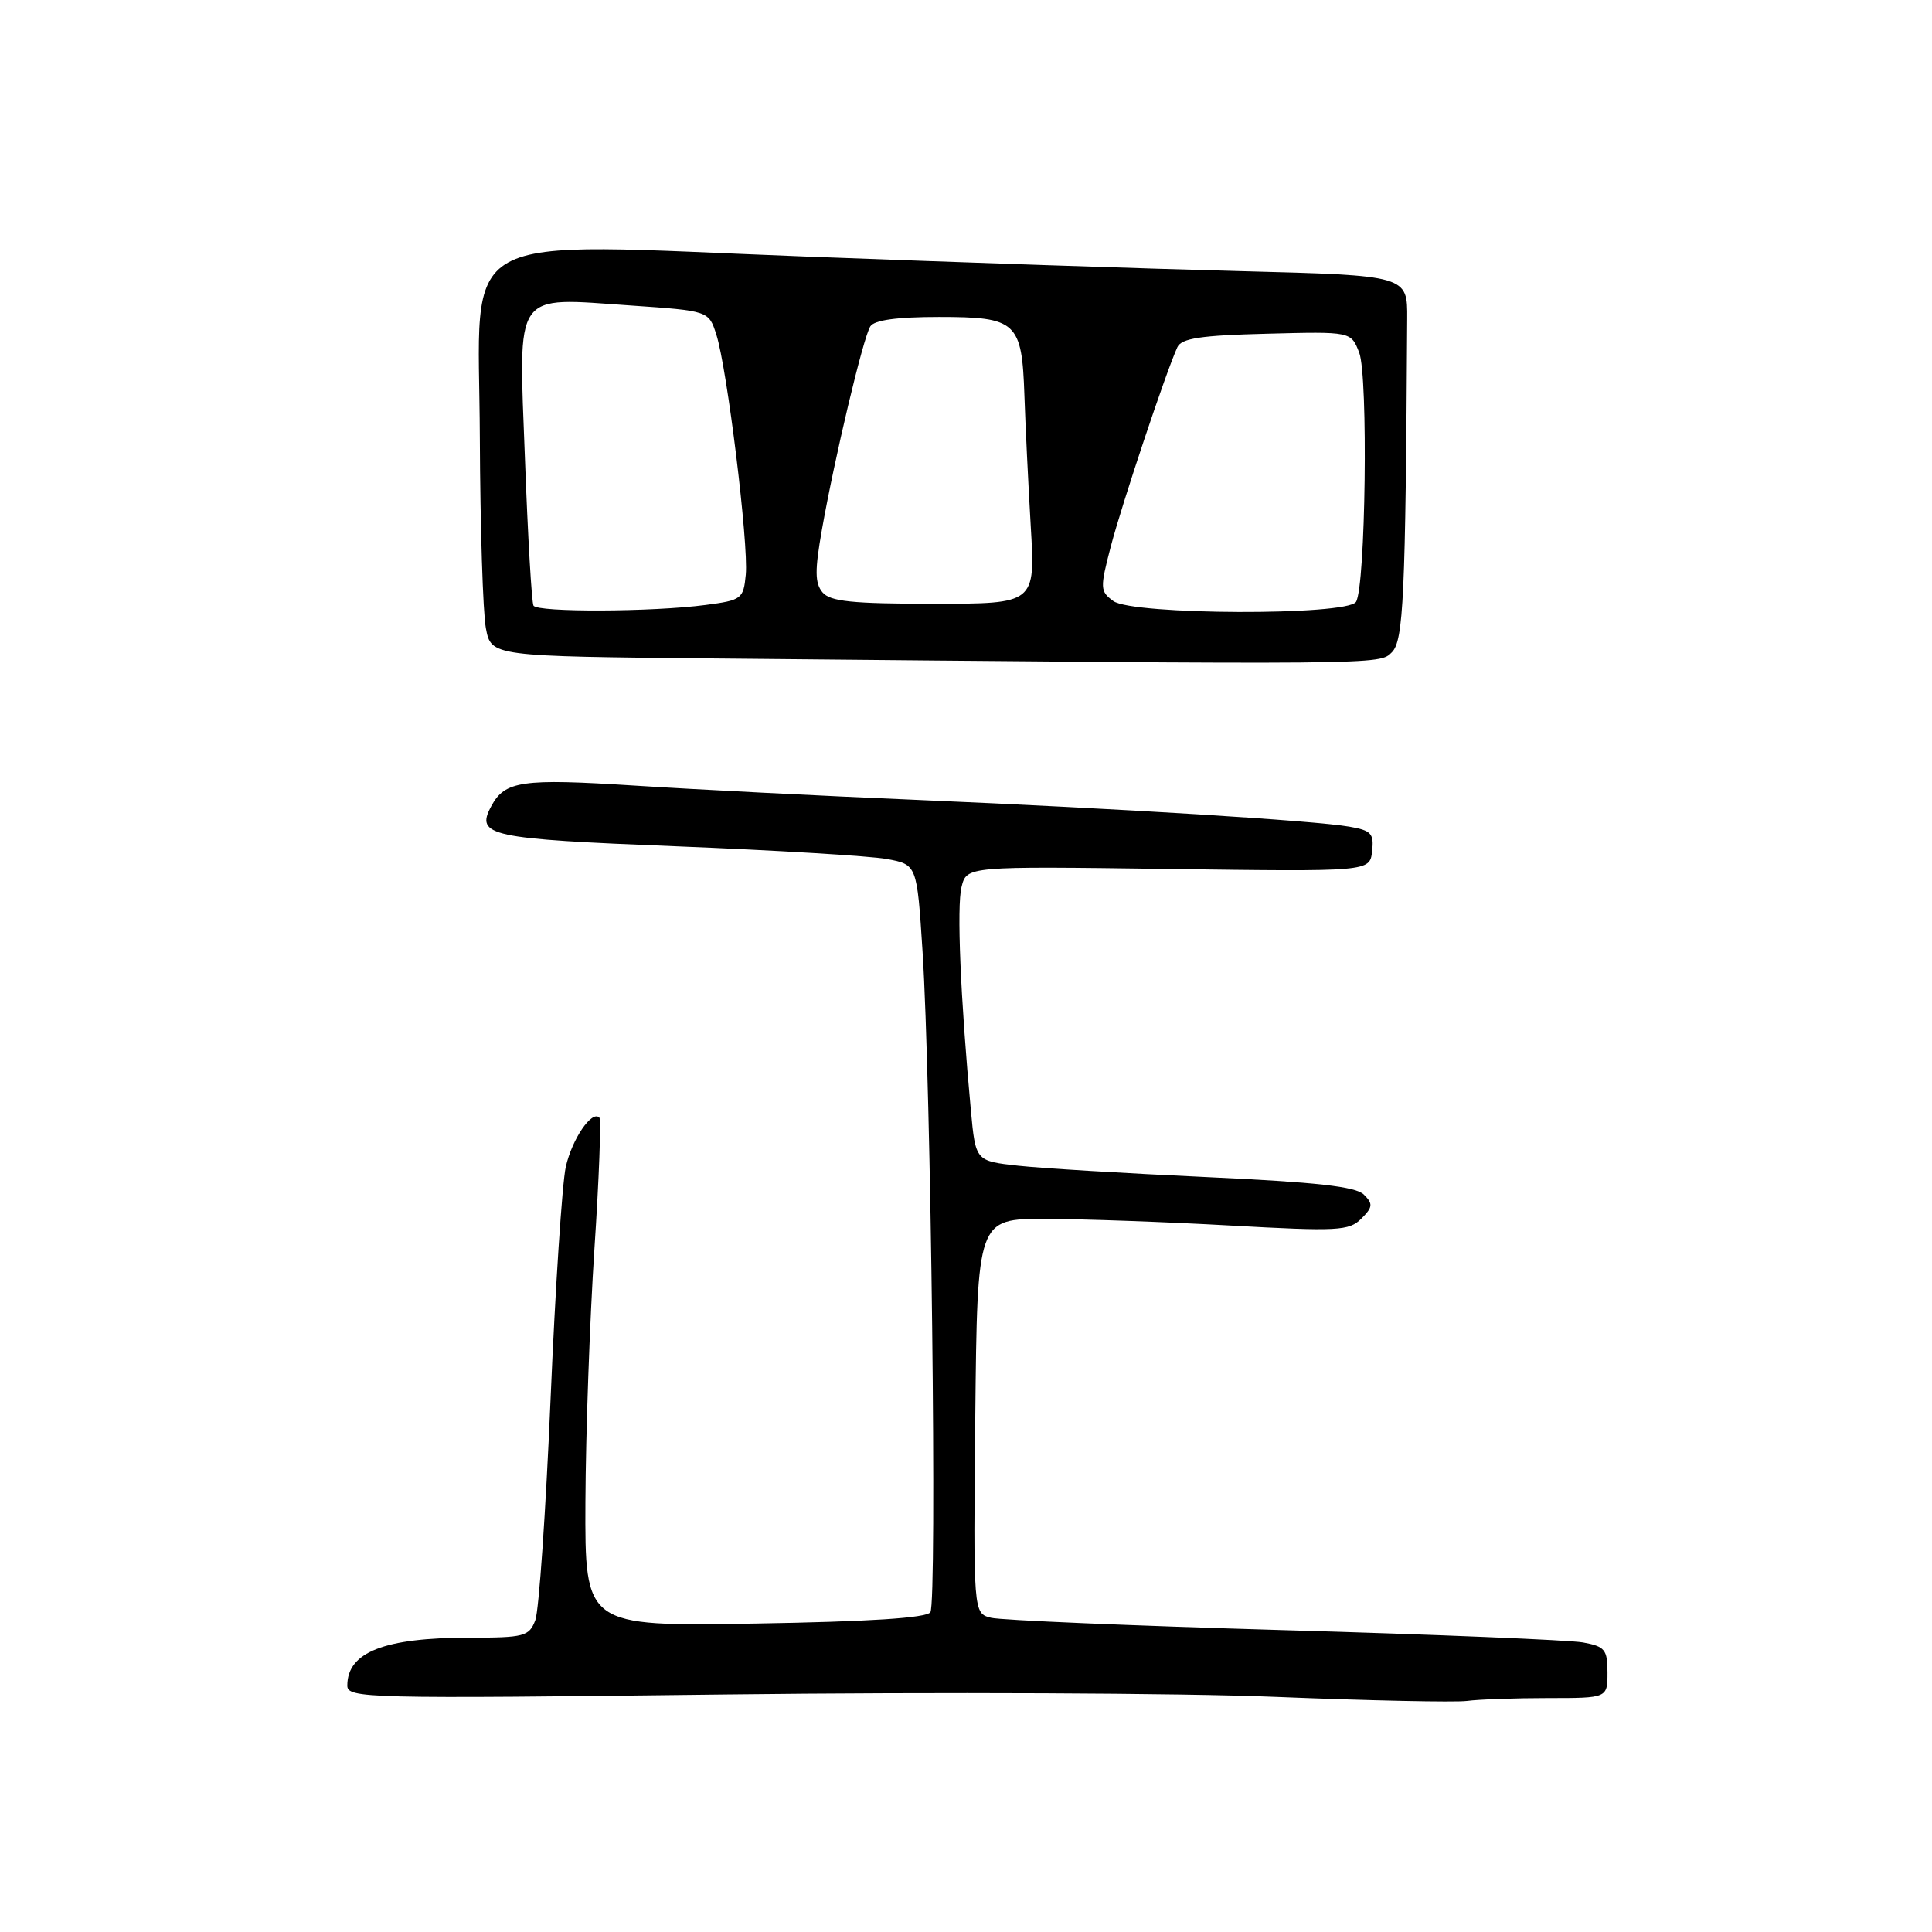 <?xml version="1.0" encoding="UTF-8" standalone="no"?>
<!DOCTYPE svg PUBLIC "-//W3C//DTD SVG 1.1//EN" "http://www.w3.org/Graphics/SVG/1.1/DTD/svg11.dtd" >
<svg xmlns="http://www.w3.org/2000/svg" xmlns:xlink="http://www.w3.org/1999/xlink" version="1.1" viewBox="0 0 256 256">
 <g >
 <path fill="currentColor"
d=" M 205.12 225.00 C 213.00 225.00 213.00 225.00 213.00 221.61 C 213.00 218.58 212.66 218.16 209.75 217.63 C 207.96 217.31 190.11 216.57 170.07 216.00 C 150.04 215.42 132.59 214.69 131.31 214.36 C 128.97 213.77 128.97 213.77 129.23 187.64 C 129.50 161.50 129.50 161.50 138.50 161.51 C 143.45 161.52 154.50 161.91 163.05 162.39 C 177.28 163.18 178.76 163.10 180.38 161.48 C 181.91 159.95 181.95 159.52 180.72 158.29 C 179.65 157.22 174.42 156.64 159.89 155.97 C 149.23 155.48 137.97 154.80 134.89 154.46 C 129.27 153.84 129.27 153.84 128.65 147.17 C 127.26 132.14 126.76 120.11 127.41 117.52 C 128.09 114.78 128.09 114.78 154.80 115.14 C 181.50 115.50 181.50 115.50 181.81 112.81 C 182.08 110.45 181.70 110.04 178.81 109.54 C 174.17 108.73 148.65 107.15 121.50 105.99 C 108.85 105.46 91.99 104.60 84.03 104.09 C 69.14 103.14 66.89 103.46 65.09 106.83 C 62.98 110.77 64.76 111.15 89.62 112.14 C 102.75 112.66 115.30 113.42 117.50 113.82 C 121.50 114.56 121.50 114.56 122.24 126.03 C 123.36 143.23 124.18 212.33 123.28 213.63 C 122.75 214.39 115.19 214.88 100.00 215.13 C 77.50 215.50 77.50 215.50 77.57 199.00 C 77.61 189.93 78.15 174.86 78.76 165.53 C 79.38 156.19 79.67 148.34 79.42 148.09 C 78.42 147.08 75.81 150.91 74.97 154.61 C 74.49 156.75 73.58 170.62 72.95 185.44 C 72.32 200.25 71.41 213.42 70.93 214.69 C 70.11 216.83 69.48 217.00 62.17 217.00 C 50.94 217.00 46.05 218.91 46.02 223.31 C 46.00 225.04 48.18 225.10 96.25 224.52 C 123.89 224.19 156.62 224.33 169.00 224.84 C 181.38 225.34 192.79 225.58 194.38 225.38 C 195.96 225.17 200.79 225.00 205.12 225.00 Z  M 184.43 86.43 C 185.97 84.89 186.24 79.14 186.46 42.25 C 186.50 36.50 186.50 36.50 164.50 35.93 C 152.40 35.62 126.50 34.75 106.95 34.00 C 59.29 32.19 63.47 29.87 63.58 58.00 C 63.63 69.83 63.99 81.18 64.38 83.24 C 65.09 86.97 65.09 86.97 94.79 87.25 C 183.74 88.09 182.76 88.10 184.43 86.43 Z  M 70.69 80.25 C 70.45 79.84 69.94 71.10 69.56 60.82 C 68.71 38.19 67.87 39.41 83.59 40.48 C 93.91 41.19 93.91 41.19 94.92 44.34 C 96.35 48.79 99.21 72.11 98.82 76.14 C 98.51 79.36 98.29 79.53 93.50 80.16 C 86.48 81.09 71.20 81.15 70.69 80.25 Z  M 147.52 79.64 C 145.76 78.35 145.74 77.96 147.19 72.39 C 148.67 66.74 154.56 49.13 156.01 46.00 C 156.56 44.82 159.13 44.44 167.87 44.22 C 179.02 43.93 179.02 43.93 180.10 46.72 C 181.31 49.86 180.95 77.73 179.68 79.75 C 178.50 81.60 150.07 81.50 147.52 79.64 Z  M 108.98 78.48 C 107.97 77.26 107.96 75.57 108.90 70.23 C 110.60 60.61 114.38 44.72 115.32 43.25 C 115.85 42.41 118.87 42.00 124.44 42.00 C 134.71 42.00 135.41 42.64 135.74 52.40 C 135.87 56.31 136.25 64.11 136.58 69.75 C 137.19 80.00 137.19 80.00 123.72 80.00 C 112.87 80.00 110.00 79.70 108.98 78.48 Z "/>
</g>
</svg>